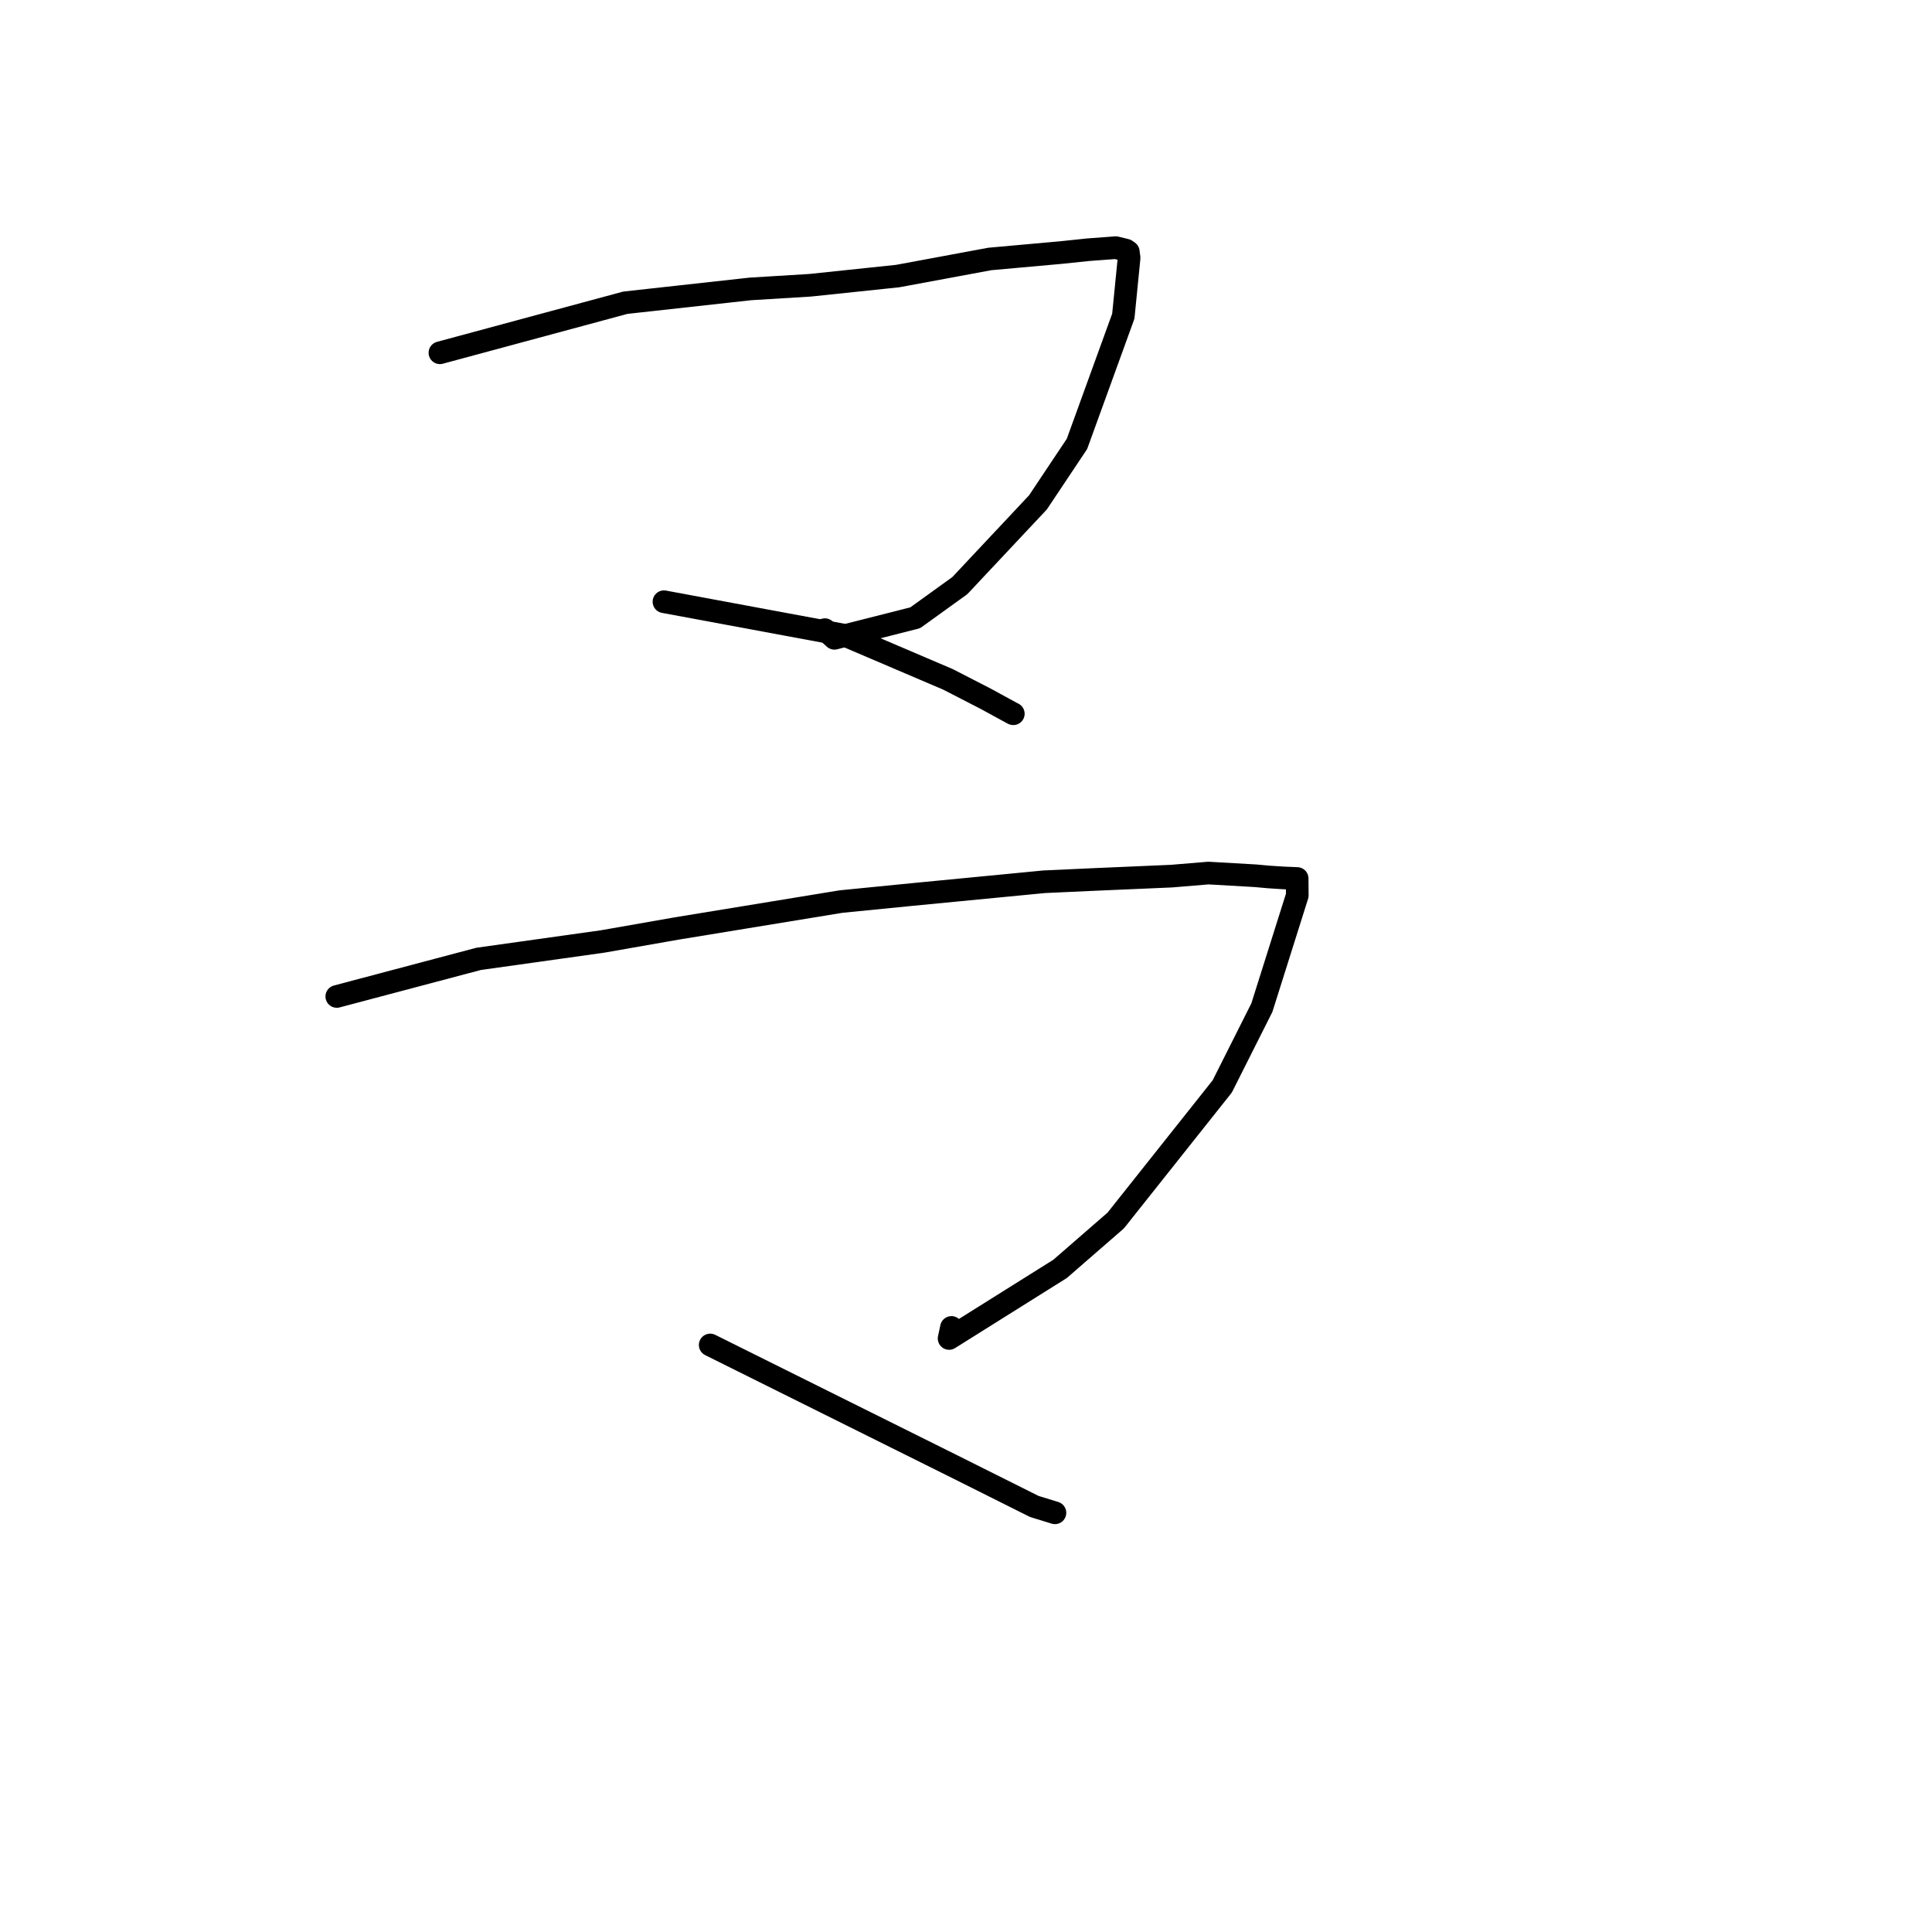 <?xml version="1.0" standalone="no"?>
    <svg width="256" height="256" xmlns="http://www.w3.org/2000/svg" version="1.1">
    <polyline stroke="black" stroke-width="3" stroke-linecap="round" fill="transparent" stroke-linejoin="round" points="58.291 46.746 82.865 40.112 99.421 38.284 107.348 37.799 118.949 36.58 124.924 35.472 131.149 34.316 140.624 33.462 144.161 33.092 147.848 32.816 149.181 33.141 149.365 33.265 149.505 33.36 149.612 34.162 148.845 41.896 142.704 58.819 137.533 66.571 127.181 77.599 121.269 81.861 110.567 84.578 109.299 83.432 " />
        <polyline stroke="black" stroke-width="3" stroke-linecap="round" fill="transparent" stroke-linejoin="round" points="87.978 79.731 111.938 84.182 125.614 90.02 130.586 92.577 134.148 94.52 134.222 94.555 134.254 94.569 134.269 94.576 " />
        <polyline stroke="black" stroke-width="3" stroke-linecap="round" fill="transparent" stroke-linejoin="round" points="44.626 132.036 63.417 127.056 79.864 124.747 89.642 123.033 111.428 119.464 120.854 118.529 138.372 116.836 145.118 116.528 155.224 116.092 160.116 115.685 166.36 116.043 168.096 116.202 170.001 116.325 170.651 116.353 171.682 116.395 171.88 116.404 171.898 118.639 167.206 133.513 161.954 143.955 147.838 161.726 140.468 168.133 125.76 177.354 126.073 175.893 " />
        <polyline stroke="black" stroke-width="3" stroke-linecap="round" fill="transparent" stroke-linejoin="round" points="94.104 178.216 118.663 190.437 125.963 194.069 137.047 199.612 139.472 200.358 139.759 200.446 139.786 200.455 " />
        </svg>